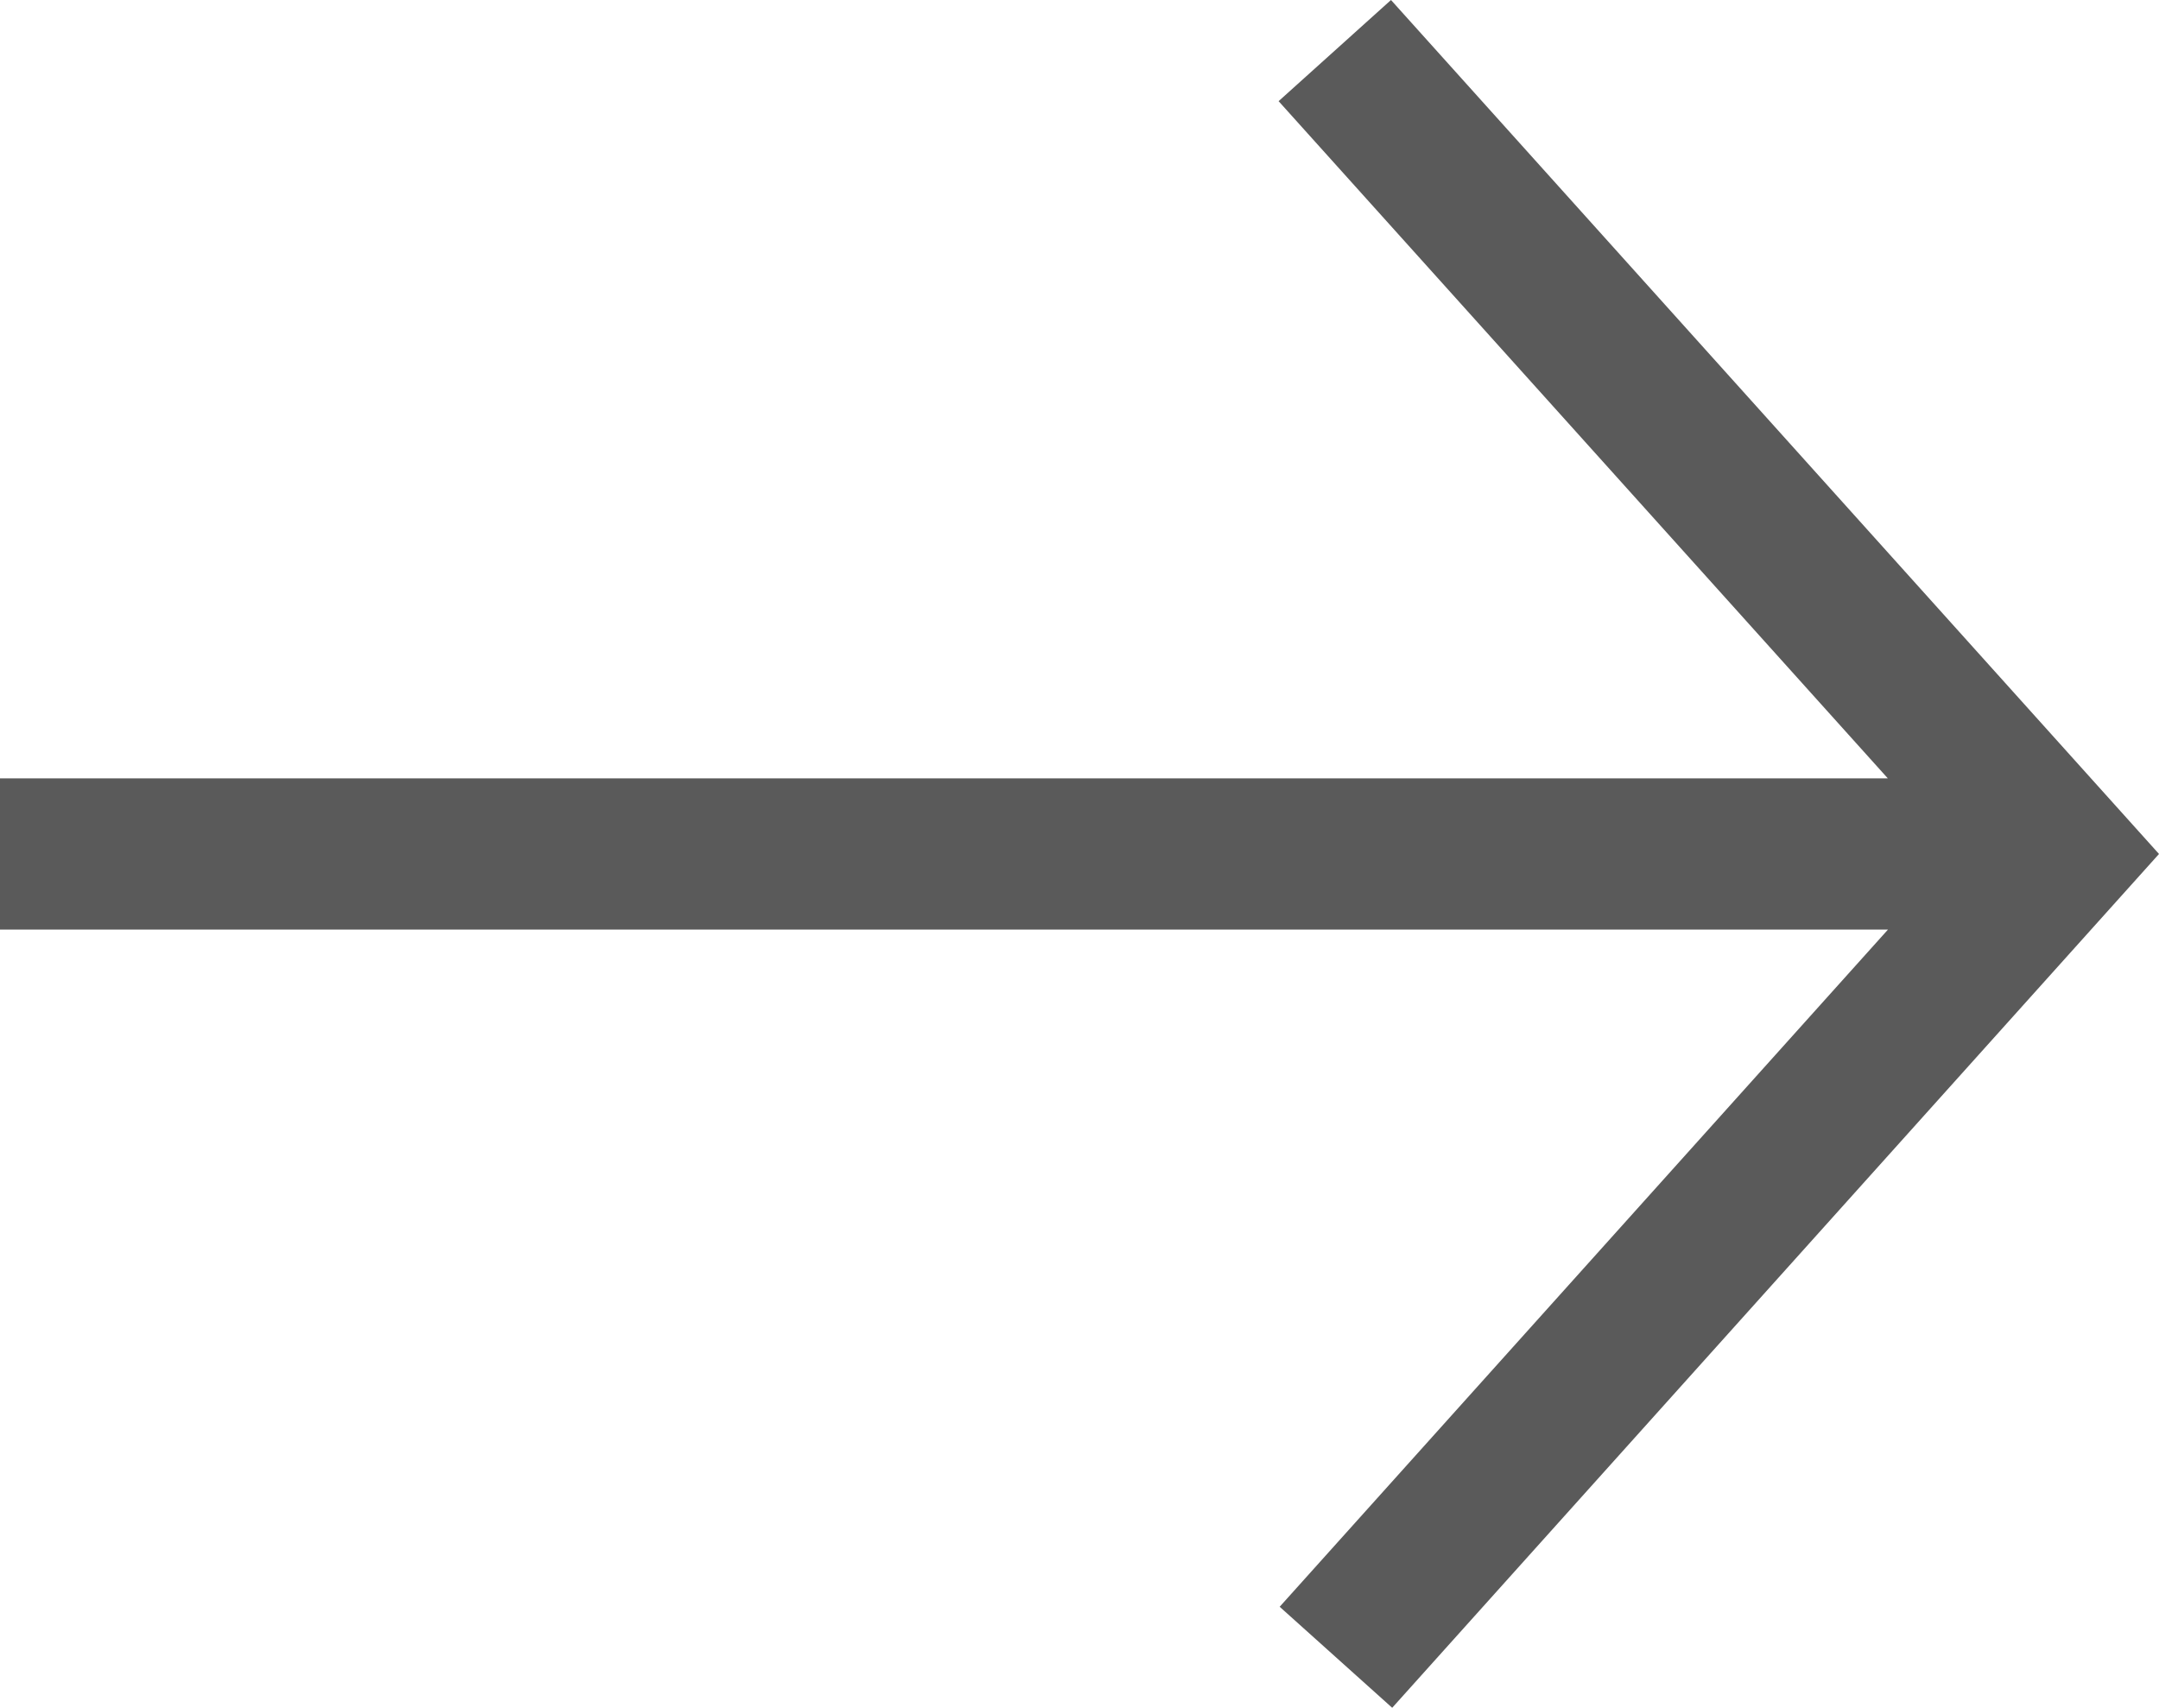 <?xml version="1.0" encoding="utf-8"?>
<!-- Generator: Adobe Illustrator 20.0.0, SVG Export Plug-In . SVG Version: 6.00 Build 0)  -->
<!DOCTYPE svg PUBLIC "-//W3C//DTD SVG 1.1//EN" "http://www.w3.org/Graphics/SVG/1.1/DTD/svg11.dtd">
<svg version="1.1" id="Layer_1" xmlns="http://www.w3.org/2000/svg" xmlns:xlink="http://www.w3.org/1999/xlink" x="0px" y="0px"
	 width="14.275px" height="11.293px" viewBox="0 0 14.275 11.293" style="enable-background:new 0 0 14.275 11.293;"
	 xml:space="preserve">
<polygon style="fill:#5A5A5A;" points="9.197,0 8.454,0.669 12.482,5.147 0,5.147 0,6.147 12.483,6.147 8.461,10.625 
	9.205,11.293 14.275,5.647 "/>
</svg>

